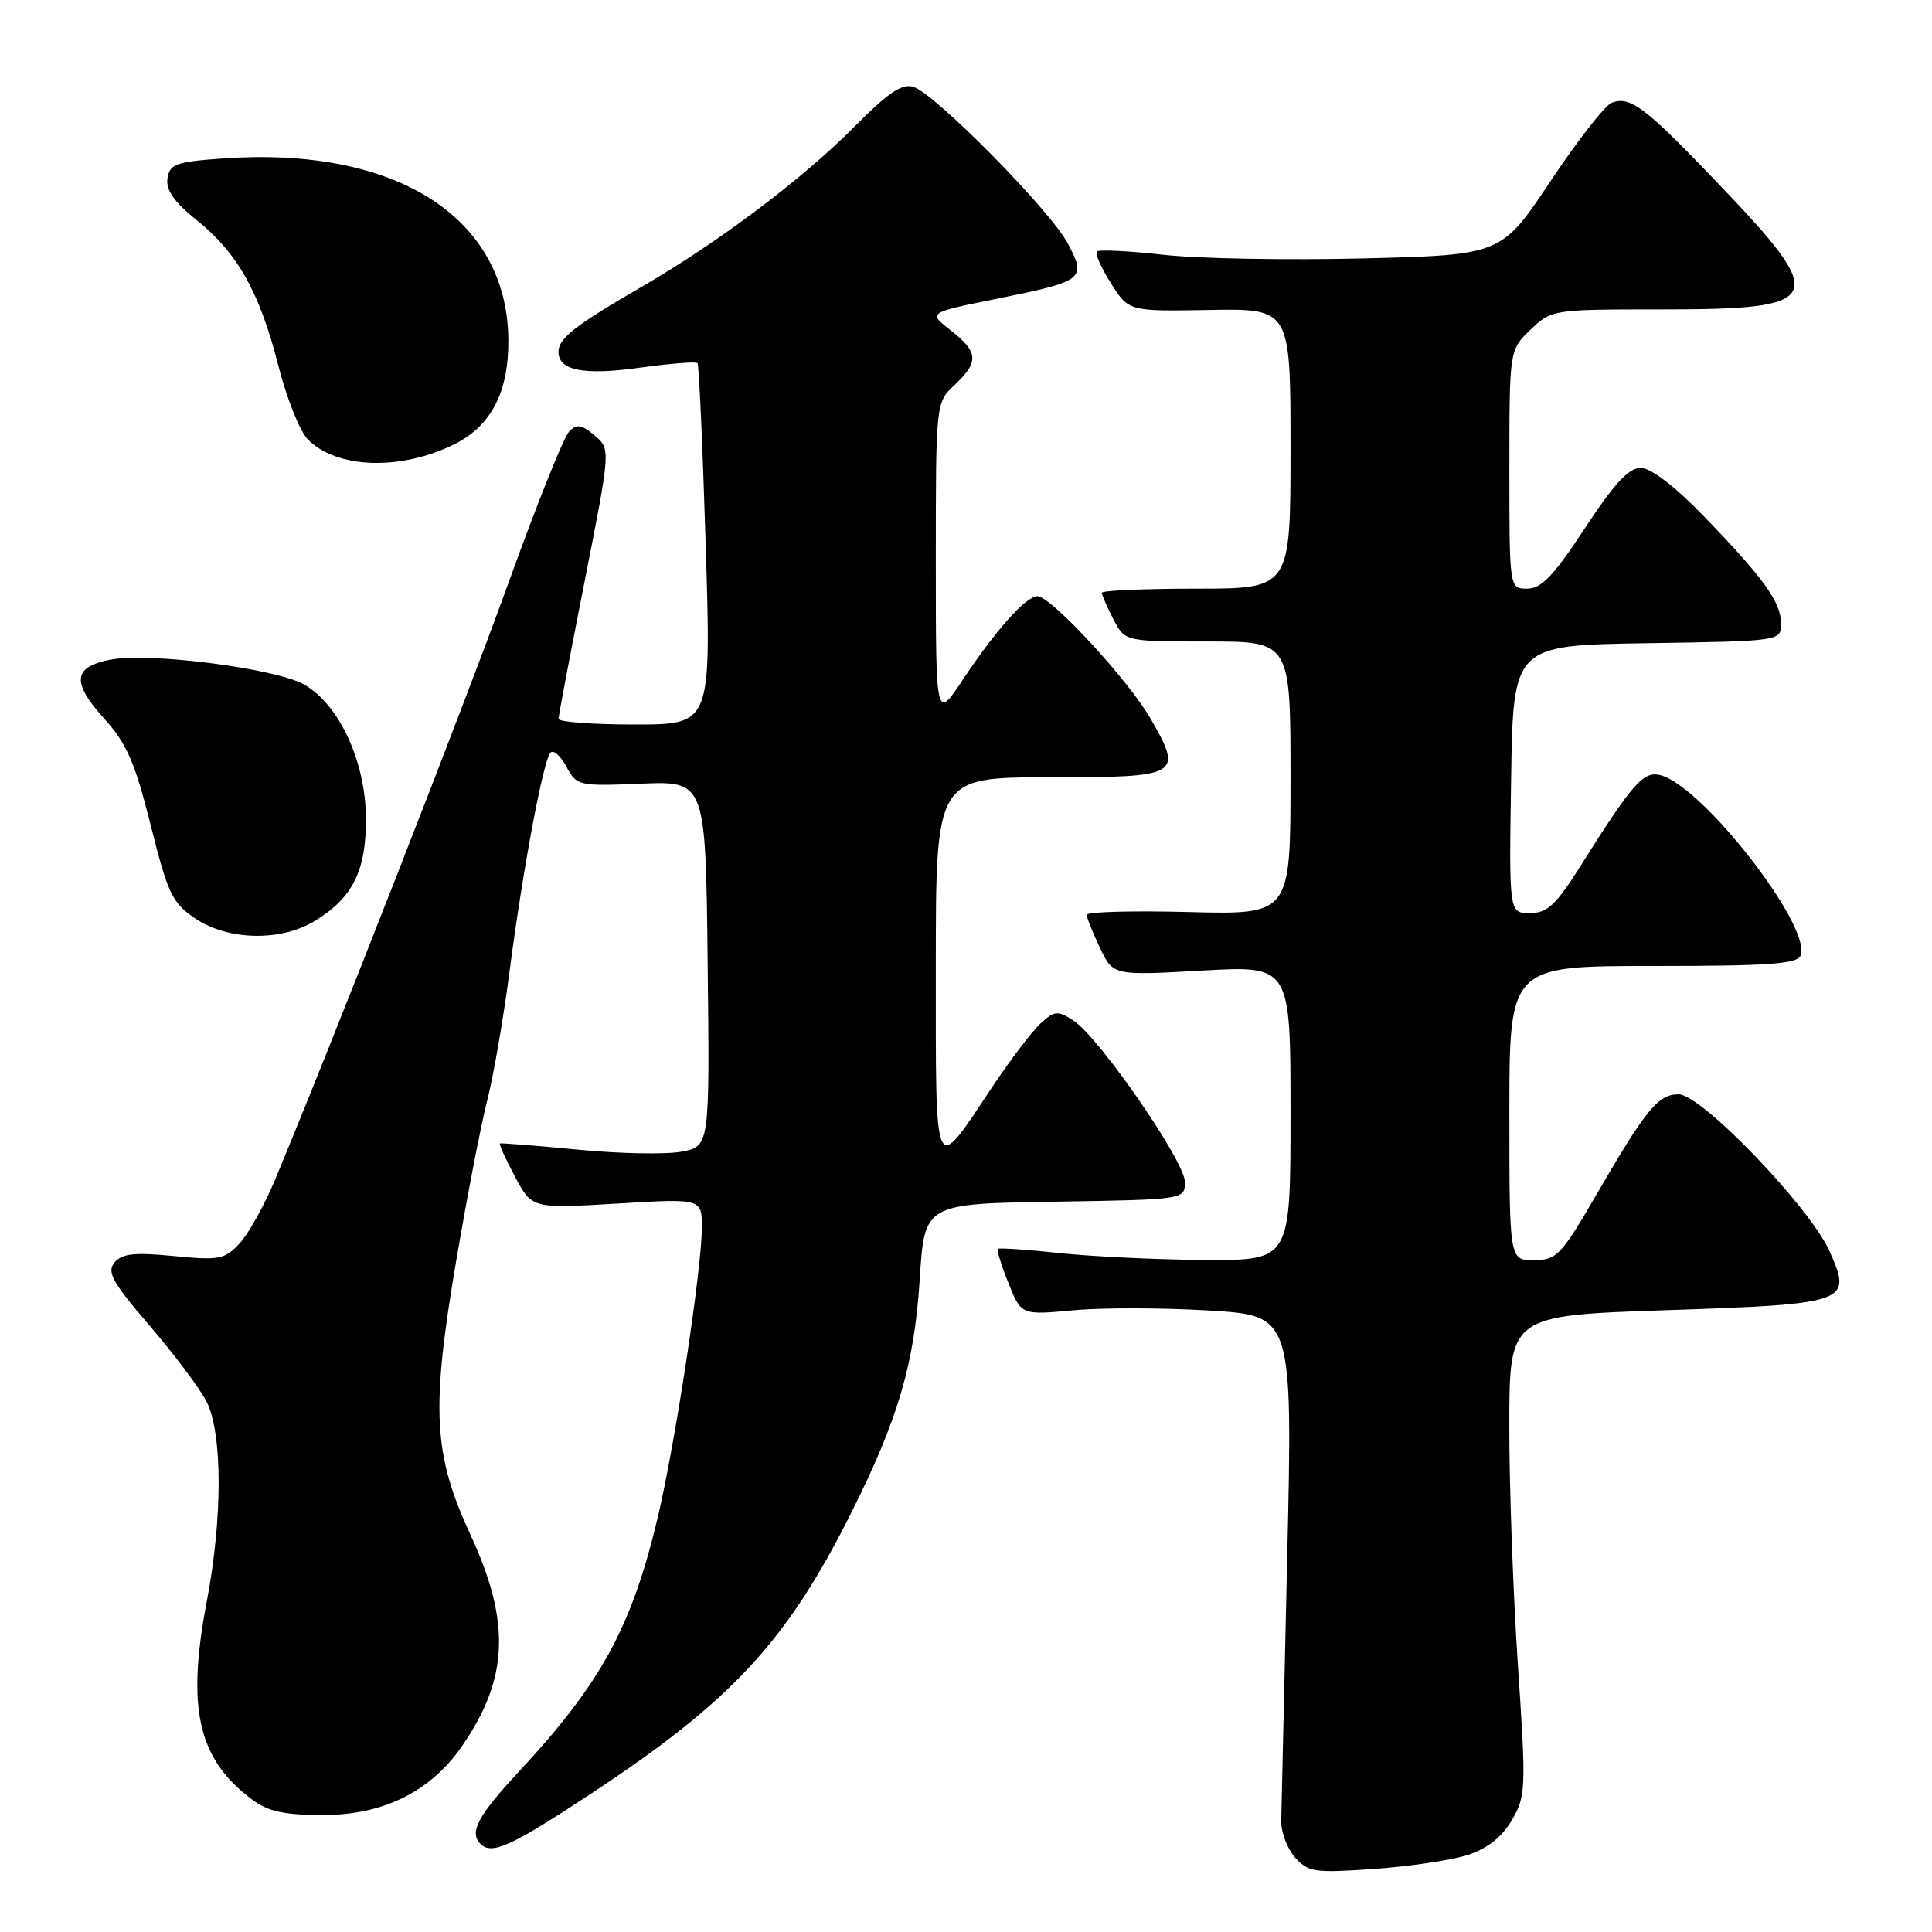 <?xml version="1.0" encoding="UTF-8" standalone="no"?>
<!DOCTYPE svg PUBLIC "-//W3C//DTD SVG 1.1//EN" "http://www.w3.org/Graphics/SVG/1.1/DTD/svg11.dtd" >
<svg xmlns="http://www.w3.org/2000/svg" xmlns:xlink="http://www.w3.org/1999/xlink" version="1.1" viewBox="0 0 256 256">
 <g >
 <path fill="currentColor"
d=" M 194.56 245.77 C 197.11 244.93 199.05 243.38 200.34 241.16 C 202.19 237.98 202.23 237.00 201.13 220.66 C 200.50 211.22 199.98 196.93 199.99 188.90 C 200.00 174.31 200.00 174.31 220.75 173.61 C 244.97 172.79 245.47 172.61 242.42 165.79 C 239.81 159.94 225.45 145.00 222.43 145.00 C 219.71 145.00 218.12 146.95 211.50 158.35 C 206.85 166.36 206.27 166.96 203.25 166.98 C 200.00 167.00 200.00 167.00 200.00 147.50 C 200.00 128.00 200.00 128.00 219.03 128.00 C 234.41 128.00 238.17 127.73 238.60 126.60 C 240.07 122.76 225.64 104.18 220.03 102.72 C 217.77 102.13 216.37 103.72 209.43 114.74 C 206.15 119.94 205.04 120.98 202.73 120.99 C 199.95 121.00 199.95 121.00 200.23 103.25 C 200.50 85.50 200.50 85.50 218.25 85.23 C 236.00 84.95 236.00 84.95 236.00 82.61 C 236.00 79.79 233.64 76.52 225.62 68.25 C 221.88 64.40 218.73 62.00 217.40 62.00 C 215.82 62.00 213.87 64.10 210.00 70.00 C 205.88 76.28 204.24 78.00 202.37 78.00 C 200.00 78.00 200.00 78.00 200.00 62.19 C 200.00 46.37 200.00 46.37 202.80 43.69 C 205.59 41.02 205.74 41.00 220.11 41.00 C 241.89 41.00 242.45 39.78 227.74 24.39 C 217.95 14.14 216.01 12.68 213.55 13.62 C 212.67 13.96 209.03 18.63 205.45 24.00 C 198.94 33.78 198.94 33.78 180.72 34.24 C 170.70 34.49 158.75 34.28 154.17 33.76 C 149.59 33.25 145.62 33.05 145.35 33.32 C 145.07 33.59 145.91 35.49 147.21 37.54 C 149.56 41.26 149.56 41.26 160.28 41.07 C 171.00 40.89 171.00 40.89 171.00 59.44 C 171.00 78.00 171.00 78.00 158.50 78.00 C 151.62 78.00 146.00 78.25 146.00 78.55 C 146.00 78.85 146.69 80.43 147.53 82.05 C 149.05 85.00 149.05 85.00 160.03 85.00 C 171.00 85.00 171.00 85.00 171.00 103.10 C 171.00 121.20 171.00 121.20 157.50 120.85 C 150.07 120.66 144.00 120.82 144.00 121.22 C 144.00 121.61 144.79 123.58 145.75 125.60 C 147.50 129.27 147.50 129.27 159.25 128.61 C 171.00 127.94 171.00 127.94 171.00 147.47 C 171.00 167.00 171.00 167.00 159.75 166.95 C 153.56 166.92 144.90 166.51 140.50 166.05 C 136.10 165.58 132.37 165.32 132.21 165.48 C 132.05 165.63 132.68 167.66 133.62 170.00 C 135.32 174.26 135.32 174.26 142.23 173.62 C 146.03 173.26 154.12 173.28 160.22 173.65 C 171.29 174.32 171.29 174.32 170.56 206.41 C 170.16 224.06 169.80 239.74 169.77 241.26 C 169.74 242.78 170.57 244.98 171.61 246.14 C 173.35 248.08 174.20 248.20 182.11 247.64 C 186.84 247.31 192.44 246.47 194.56 245.77 Z  M 78.35 237.65 C 96.97 225.37 104.28 217.48 112.83 200.38 C 119.04 187.97 121.16 180.71 121.87 169.50 C 122.50 159.50 122.50 159.50 139.75 159.23 C 157.00 158.95 157.00 158.95 157.00 156.60 C 157.00 153.89 145.67 137.48 142.25 135.24 C 140.16 133.88 139.76 133.91 137.91 135.58 C 136.79 136.60 133.88 140.42 131.44 144.08 C 123.65 155.81 124.00 156.57 124.00 128.12 C 124.00 103.00 124.00 103.00 139.03 103.00 C 156.41 103.00 156.78 102.78 152.48 95.26 C 149.54 90.14 139.26 79.00 137.47 79.00 C 135.95 79.00 131.95 83.48 127.63 89.99 C 124.00 95.47 124.00 95.47 124.00 74.41 C 124.00 53.35 124.00 53.35 126.50 51.00 C 129.74 47.95 129.65 46.65 125.99 43.79 C 122.98 41.43 122.98 41.43 131.78 39.65 C 143.68 37.25 143.99 37.02 141.51 32.29 C 139.22 27.93 123.95 12.44 121.03 11.51 C 119.53 11.03 117.67 12.29 113.28 16.72 C 106.35 23.72 95.24 32.08 85.00 38.02 C 76.20 43.11 74.00 44.84 74.00 46.62 C 74.00 49.10 77.34 49.76 84.77 48.72 C 88.77 48.17 92.21 47.89 92.42 48.11 C 92.62 48.32 93.11 59.19 93.51 72.25 C 94.24 96.00 94.24 96.00 84.12 96.00 C 78.56 96.00 74.00 95.66 74.01 95.25 C 74.01 94.84 75.57 86.62 77.47 77.00 C 80.92 59.50 80.92 59.50 78.79 57.70 C 77.05 56.24 76.43 56.14 75.40 57.20 C 74.70 57.92 71.13 66.83 67.46 77.00 C 61.67 93.08 43.87 138.57 36.37 156.50 C 34.99 159.80 32.89 163.53 31.72 164.79 C 29.76 166.88 29.01 167.02 23.00 166.43 C 17.78 165.92 16.17 166.10 15.17 167.29 C 14.13 168.55 14.89 169.92 19.82 175.65 C 23.06 179.42 26.45 183.94 27.36 185.70 C 29.49 189.86 29.51 201.09 27.41 212.14 C 24.69 226.38 26.22 233.09 33.39 238.44 C 35.53 240.04 37.64 240.50 42.82 240.50 C 50.83 240.50 57.09 237.38 61.26 231.31 C 67.39 222.40 67.69 214.93 62.35 203.39 C 57.39 192.67 57.09 186.81 60.46 167.00 C 61.91 158.47 63.76 148.92 64.57 145.77 C 65.38 142.62 66.70 134.97 67.51 128.77 C 69.27 115.24 71.97 100.79 72.94 99.73 C 73.33 99.31 74.27 100.14 75.04 101.57 C 76.41 104.13 76.64 104.18 84.97 103.84 C 93.50 103.50 93.50 103.50 93.77 127.70 C 94.04 151.90 94.04 151.90 90.30 152.60 C 88.24 152.99 82.05 152.87 76.53 152.33 C 71.01 151.80 66.39 151.43 66.24 151.52 C 66.10 151.61 67.00 153.58 68.24 155.92 C 70.50 160.15 70.50 160.15 81.75 159.48 C 93.00 158.80 93.00 158.80 93.00 162.65 C 92.99 168.19 89.46 191.39 87.13 201.16 C 83.69 215.62 79.63 223.05 68.78 234.72 C 63.30 240.62 62.14 242.81 63.67 244.33 C 65.16 245.82 67.69 244.67 78.35 237.65 Z  M 41.70 122.04 C 46.72 118.98 48.50 115.44 48.49 108.54 C 48.48 100.99 44.99 93.39 40.31 90.71 C 36.59 88.58 19.89 86.42 14.69 87.40 C 9.69 88.34 9.44 90.37 13.73 95.13 C 16.79 98.51 17.86 100.95 19.96 109.32 C 22.26 118.48 22.82 119.65 25.90 121.72 C 30.23 124.63 37.22 124.78 41.70 122.04 Z  M 60.23 58.85 C 65.12 56.40 67.41 51.94 67.36 45.00 C 67.22 28.75 52.42 19.36 29.50 21.00 C 23.28 21.44 22.47 21.74 22.19 23.66 C 21.97 25.19 23.09 26.78 26.05 29.16 C 31.49 33.53 34.40 38.72 36.87 48.41 C 37.97 52.76 39.75 57.20 40.82 58.26 C 44.68 62.13 53.17 62.38 60.23 58.85 Z "/>
</g>
</svg>